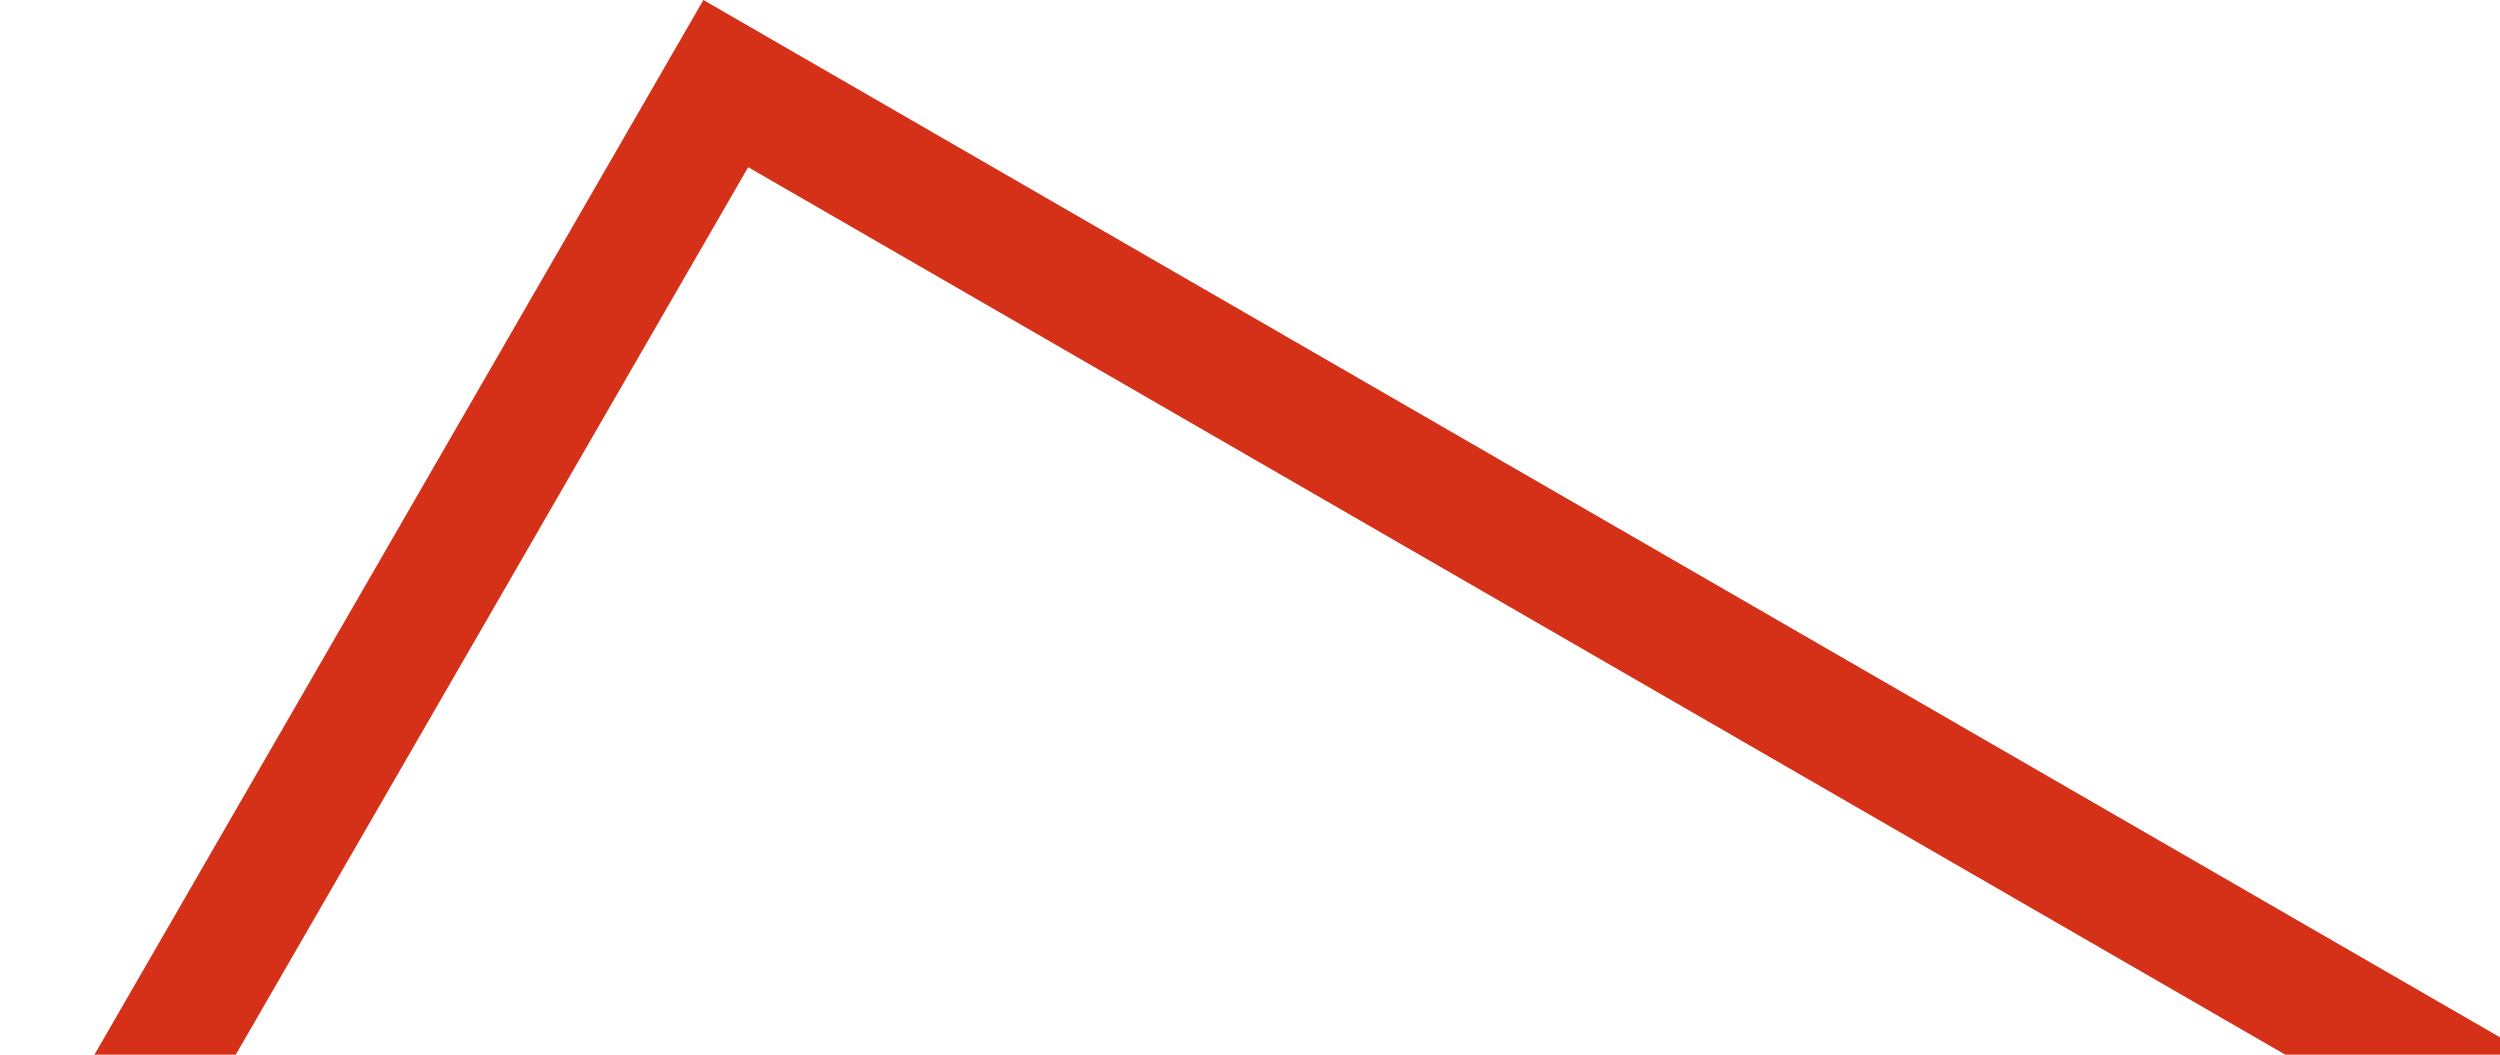 <svg width="1920" height="810" viewBox="0 0 1920 810" fill="none" xmlns="http://www.w3.org/2000/svg">
<rect x="-64.203" y="17.203" width="1590.4" height="1574.32" transform="matrix(-0.866 -0.5 -0.5 0.866 1887.69 812.401)" stroke="#D53118" stroke-width="94"/>
</svg>
